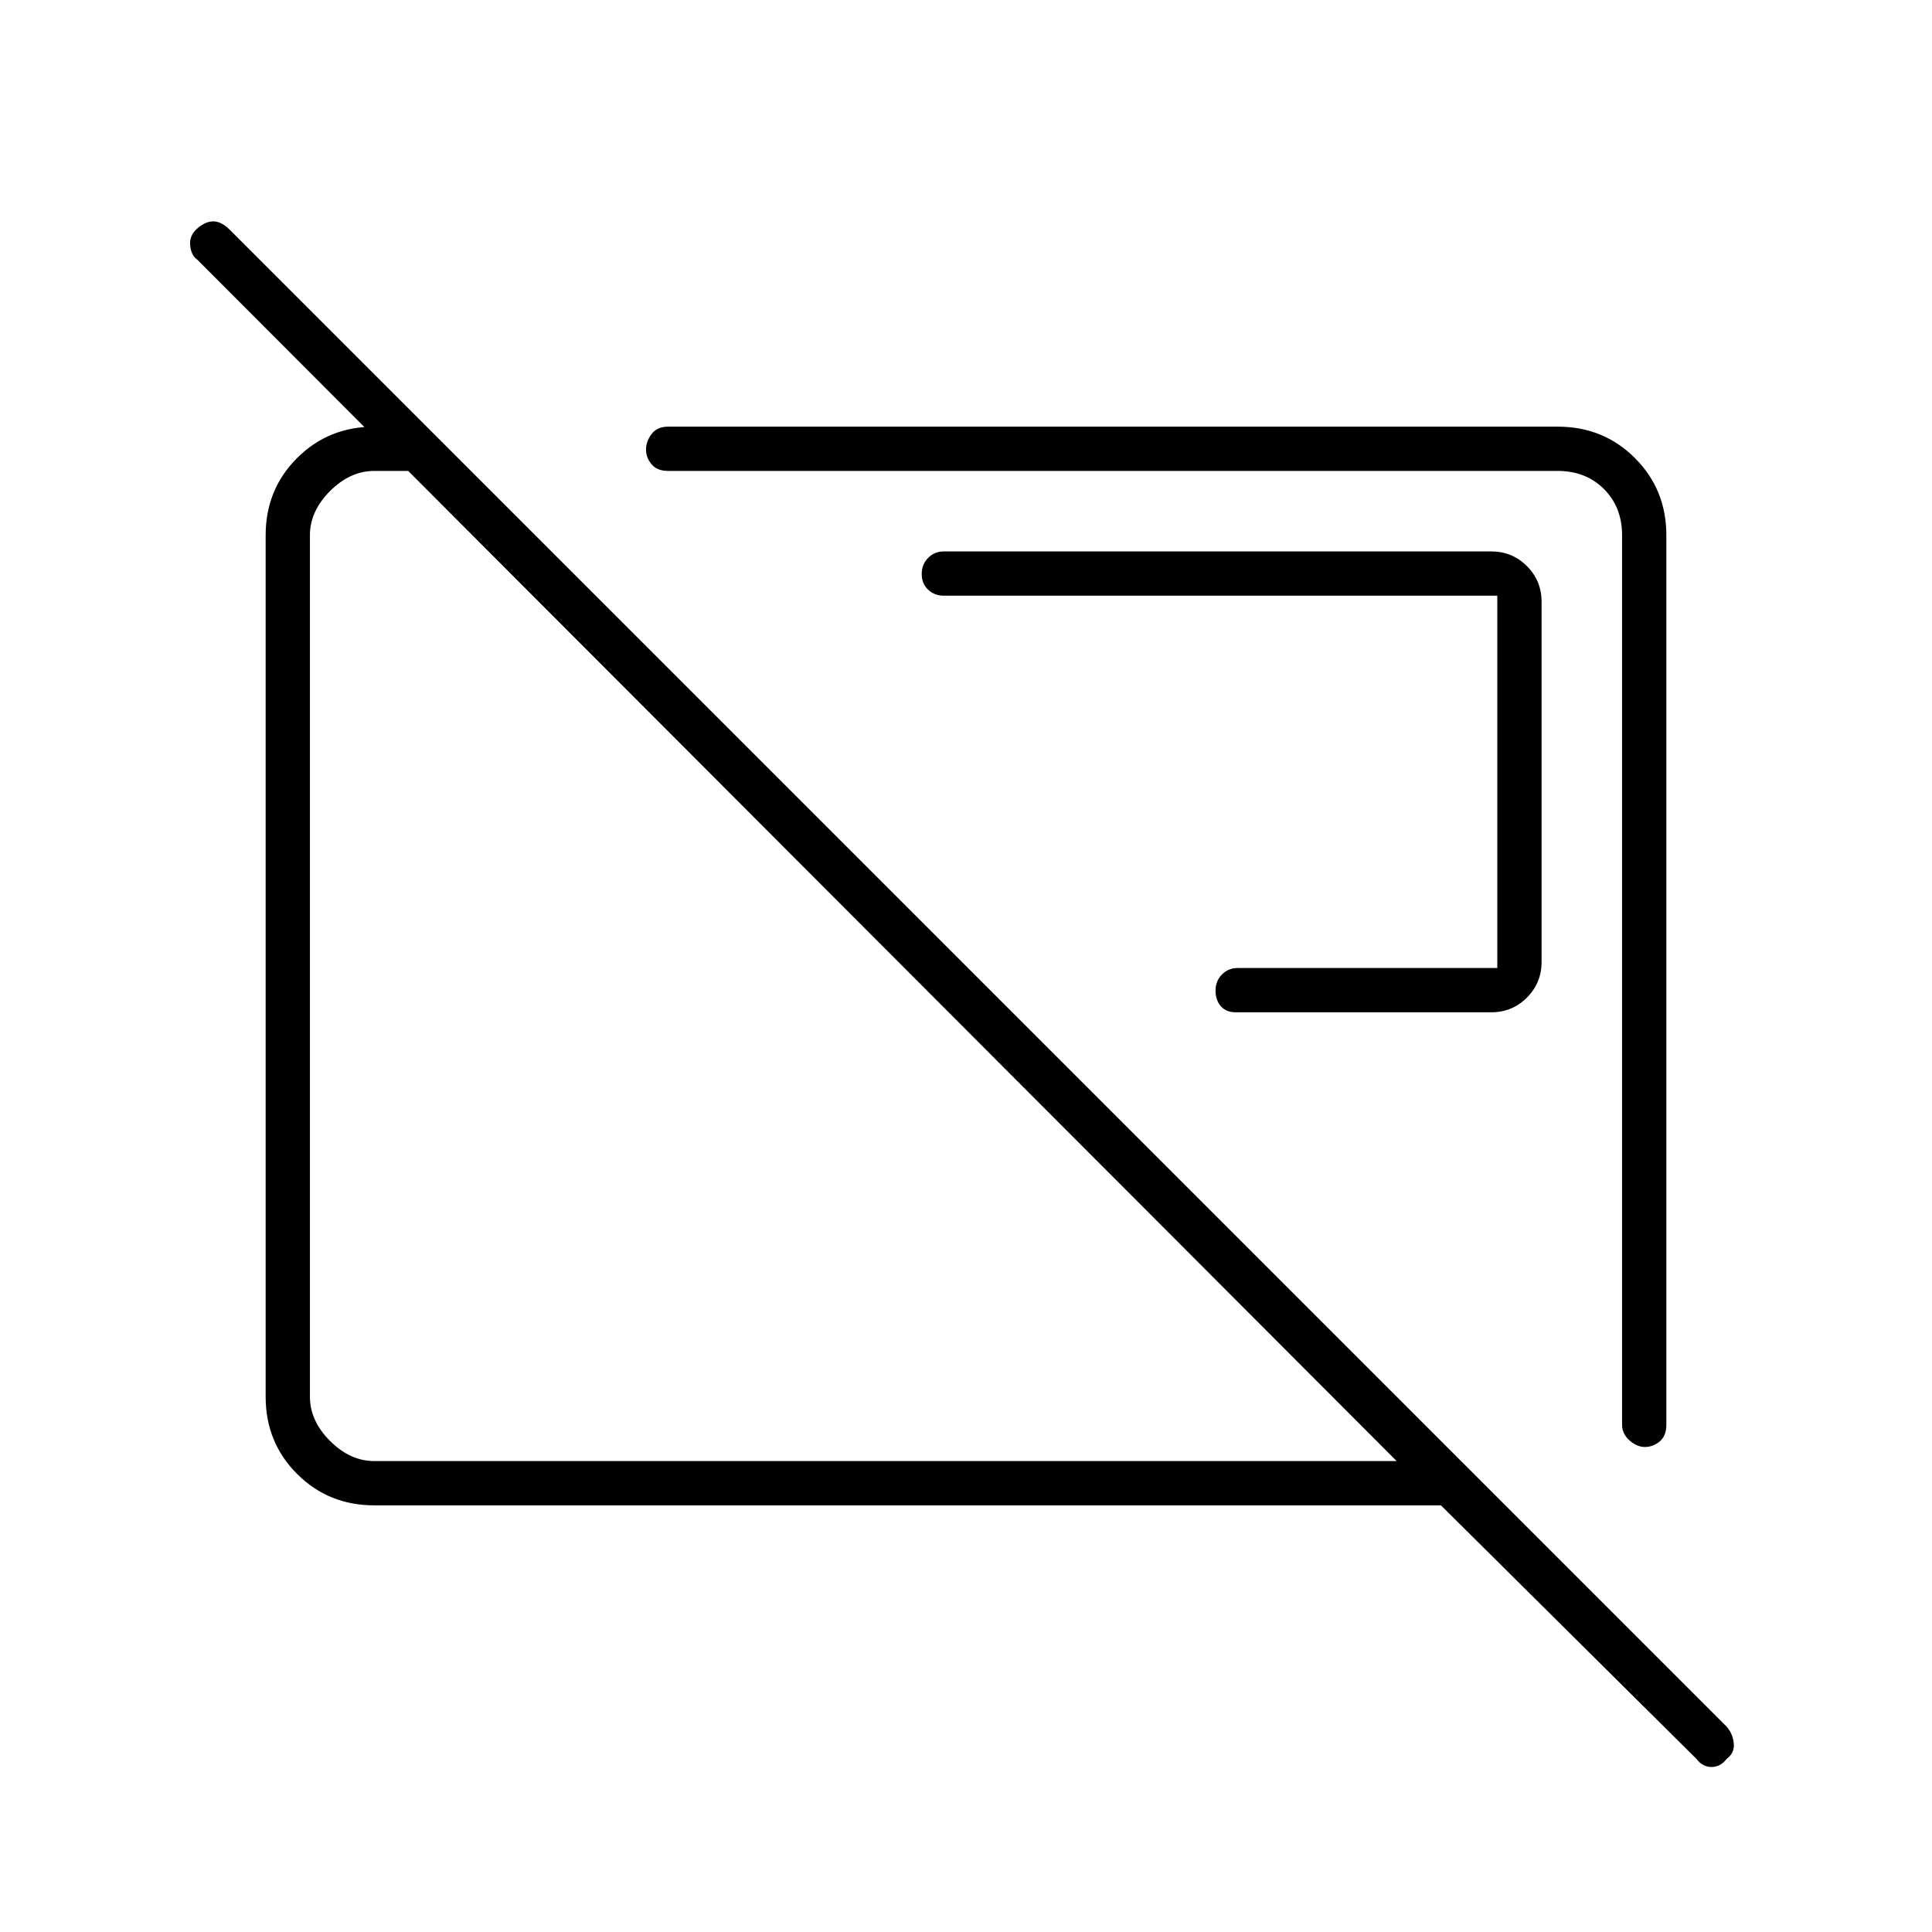 <svg xmlns="http://www.w3.org/2000/svg" height="48" viewBox="0 -960 960 960" width="48"><path d="M741-457q10.42 0 17.71-7.29Q766-471.58 766-482v-179q0-10.42-7.29-17.71Q751.42-686 741-686H469q-4.68 0-7.84 3.23t-3.16 8q0 4.77 3.16 7.77t7.84 3h275v185H615q-4.67 0-7.84 3.23-3.16 3.23-3.16 8t2.65 7.77q2.64 3 7.35 3h127Zm76.36 216q-3.98 0-7.67-3.27T806-252v-442q0-14-9-23t-23-9H332q-5.5 0-8.25-3.32-2.75-3.33-2.75-7.32t2.75-7.67Q326.5-748 332-748h442q22.78 0 38.39 15.61T828-694v442q0 5.5-3.32 8.25-3.33 2.75-7.32 2.75ZM572-492Zm-148 8ZM843-85.97 716-212H186q-22.77 0-38.39-15.61Q132-243.23 132-266v-428q0-22.78 15.61-38.39Q163.23-748 186-748h26l22 22h-48q-12 0-22 10t-10 22v428q0 12 10 22t22 10h508L98-831q-3-2.07-3.5-7.03-.5-4.97 3.55-8.47 4.06-3.5 7.94-3.5 3.88 0 8.01 4l744 744q3 3.45 3.5 8.23.5 4.77-3.55 7.77-3.06 4-7.5 4-4.45 0-7.45-3.97Z"/></svg>